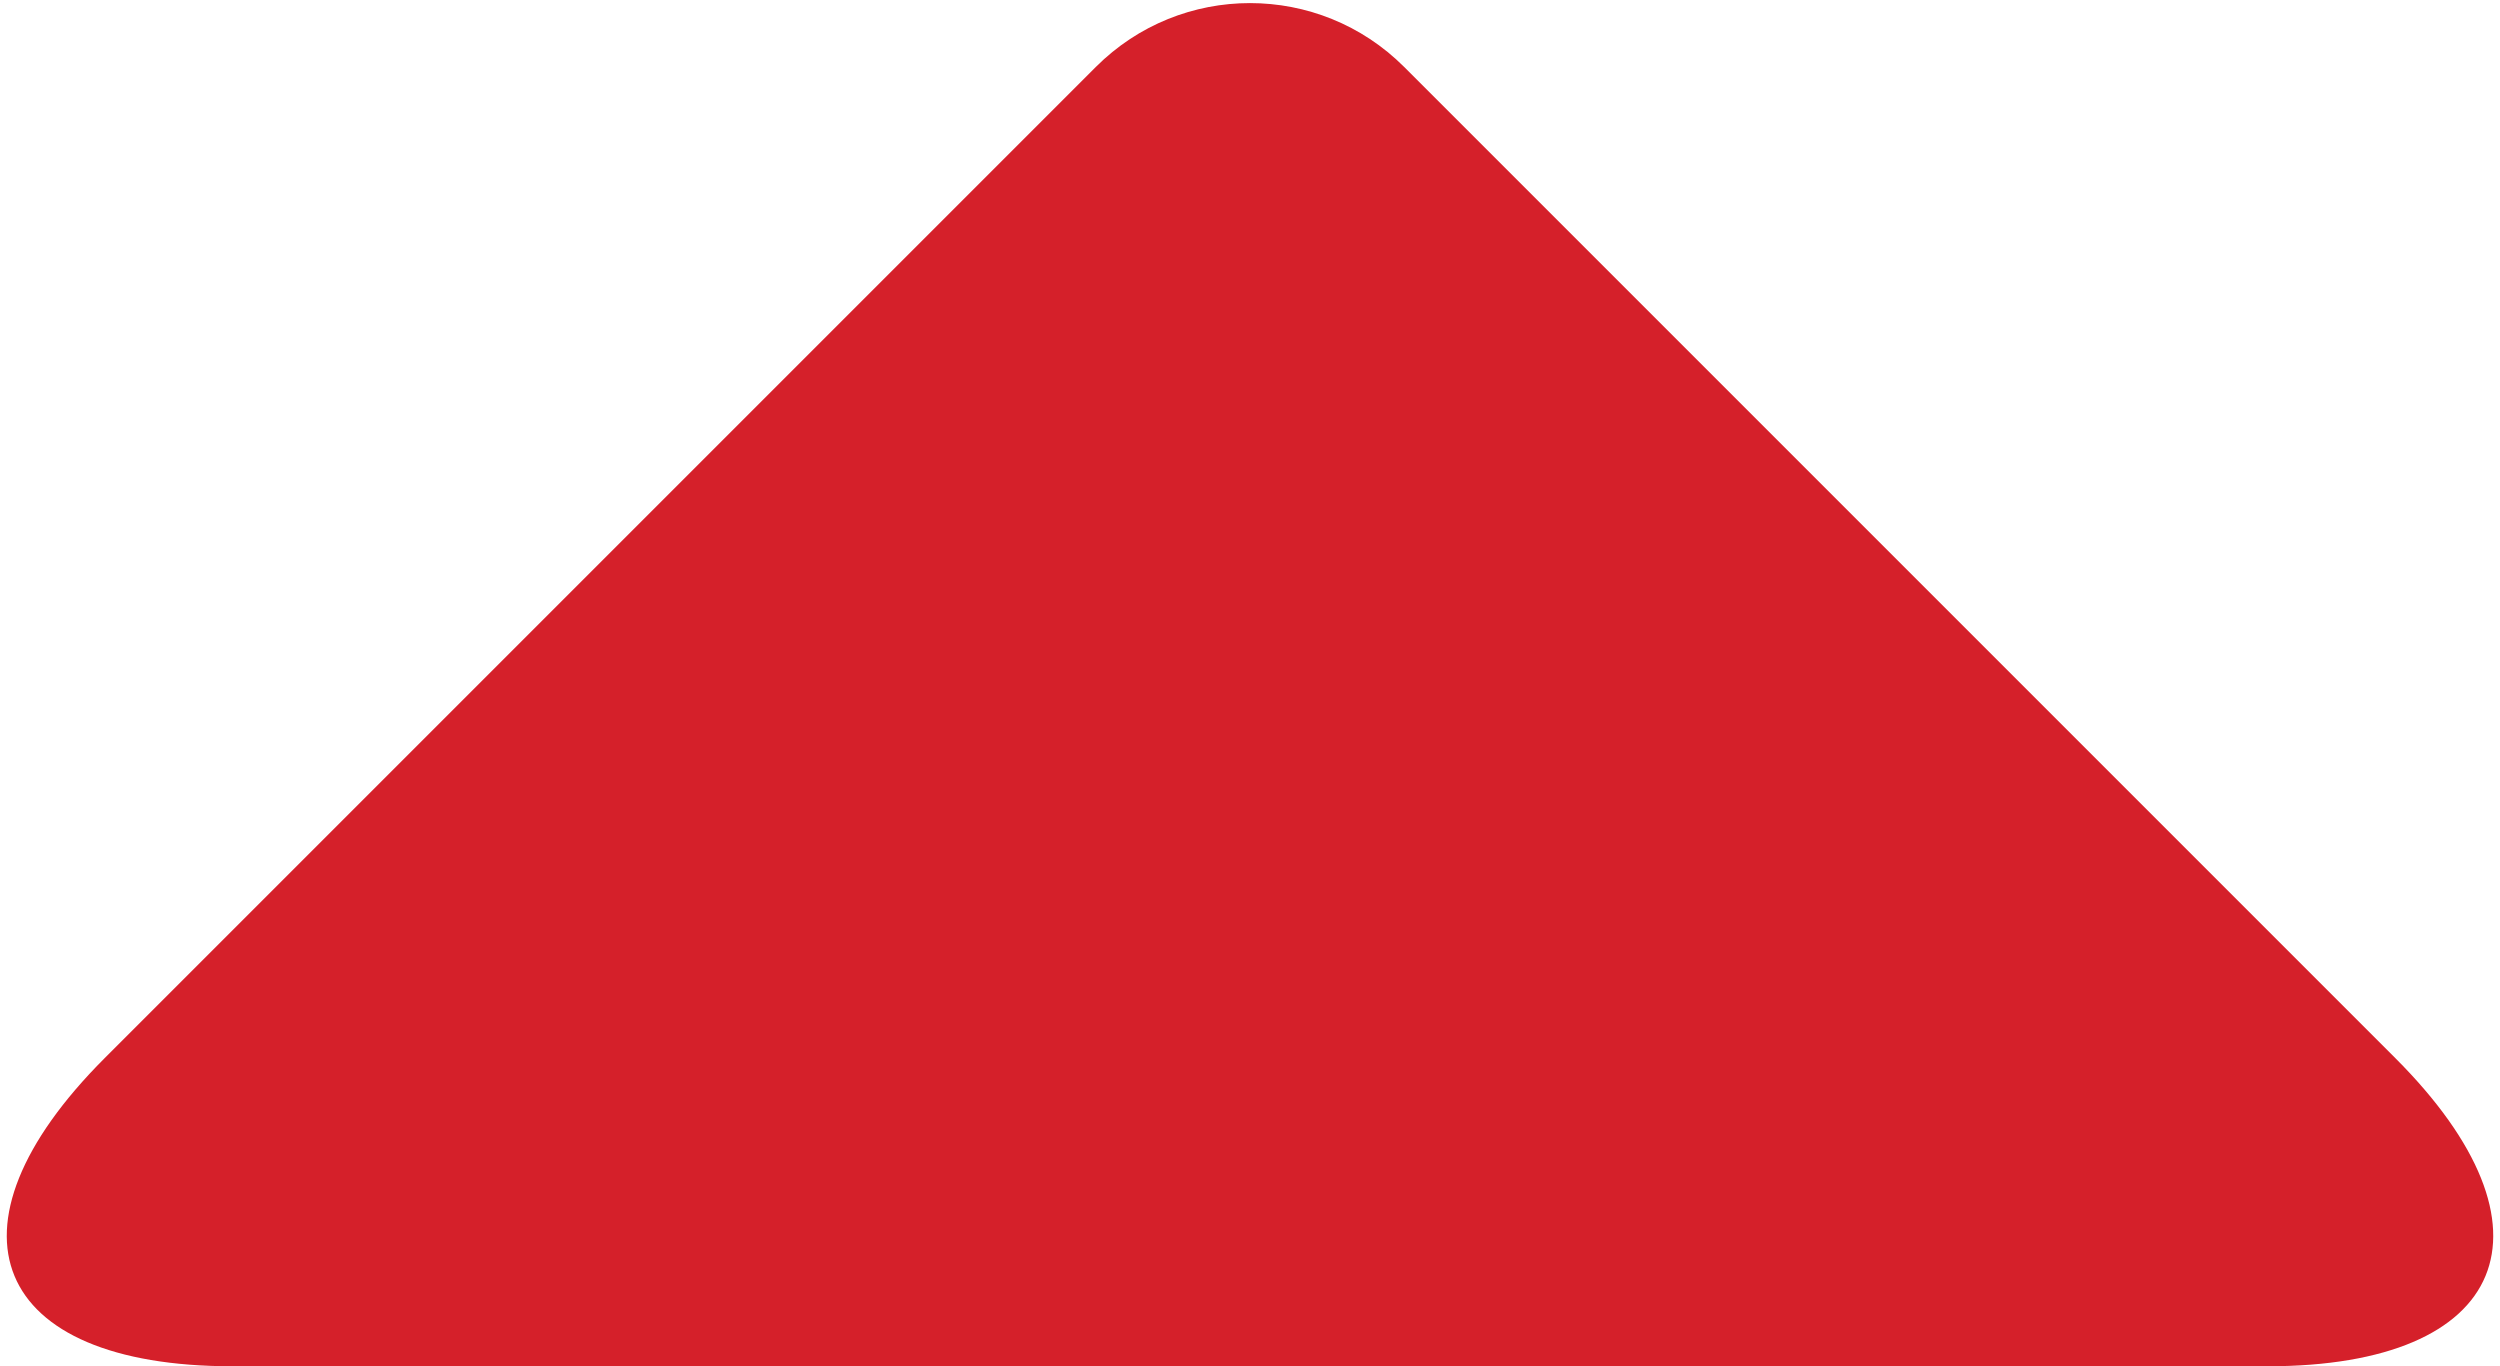 <?xml version="1.0" encoding="UTF-8"?>
<svg width="172px" height="94px" viewBox="0 0 172 94" version="1.1" xmlns="http://www.w3.org/2000/svg" xmlns:xlink="http://www.w3.org/1999/xlink">
    <!-- Generator: Sketch 42 (36781) - http://www.bohemiancoding.com/sketch -->
    <title>high-triangle</title>
    <desc>Created with Sketch.</desc>
    <defs></defs>
    <g id="Page-1" stroke="none" stroke-width="1" fill="none" fill-rule="evenodd">
        <path d="M75.393,4.607 C81.251,-1.251 90.748,-1.252 96.607,4.607 L164.793,72.793 C176.505,84.505 172.567,94 156.004,94 L15.996,94 C-0.57,94 -4.502,84.502 7.207,72.793 L75.393,4.607 Z" id="high-triangle" fill="#D5202A"></path>
    </g>
</svg>
